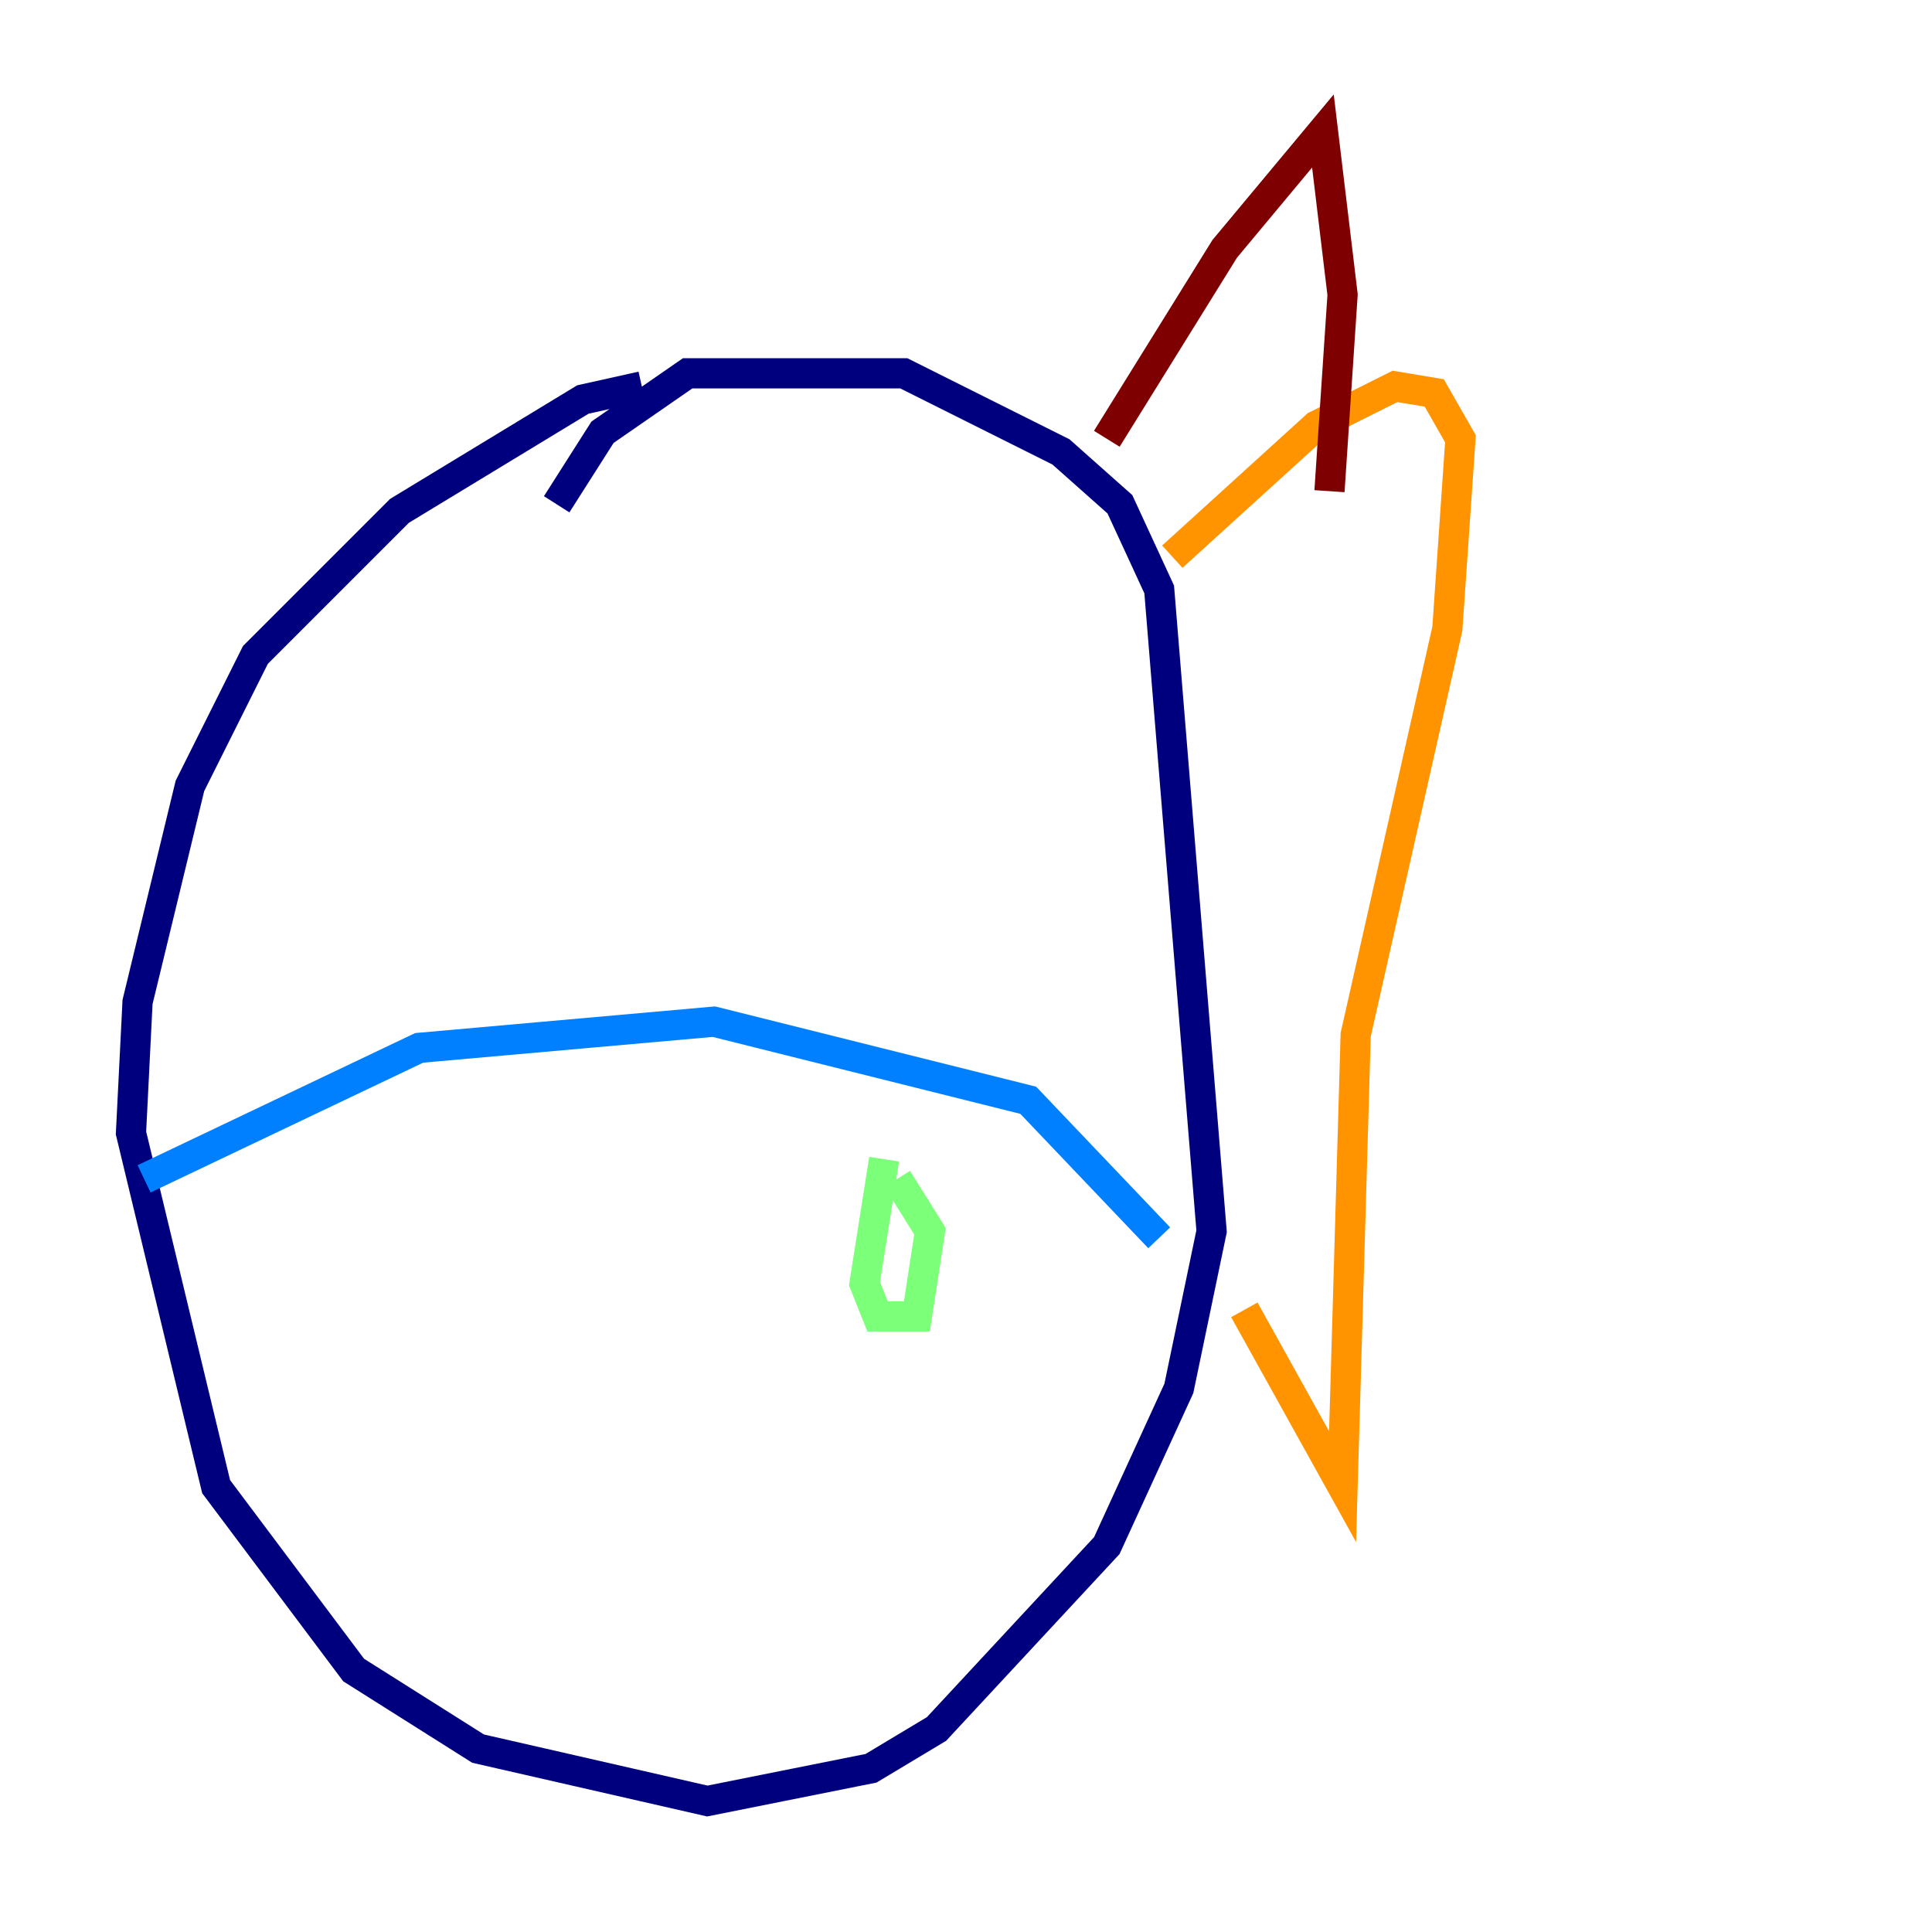 <?xml version="1.0" encoding="utf-8" ?>
<svg baseProfile="tiny" height="128" version="1.2" viewBox="0,0,128,128" width="128" xmlns="http://www.w3.org/2000/svg" xmlns:ev="http://www.w3.org/2001/xml-events" xmlns:xlink="http://www.w3.org/1999/xlink"><defs /><polyline fill="none" points="42.522,25.6 38.617,26.468 26.468,33.844 16.922,43.39 12.583,52.068 9.112,66.386 8.678,75.064 14.319,98.495 23.43,110.644 31.675,115.851 46.861,119.322 57.709,117.153 62.047,114.549 73.329,102.4 78.102,91.986 80.271,81.573 76.8,39.051 74.197,33.41 70.291,29.939 59.878,24.732 45.559,24.732 39.919,28.637 36.881,33.41" stroke="#00007f" stroke-width="2" /><polyline fill="none" points="9.546,78.102 27.77,69.424 47.295,67.688 68.122,72.895 76.8,82.007" stroke="#0080ff" stroke-width="2" /><polyline fill="none" points="58.576,76.8 57.275,85.044 58.142,87.214 60.746,87.214 61.614,81.573 59.444,78.102" stroke="#7cff79" stroke-width="2" /><polyline fill="none" points="77.668,36.881 87.214,28.203 92.42,25.6 95.024,26.034 96.759,29.071 95.891,41.654 89.817,68.556 88.949,98.495 82.441,86.78" stroke="#ff9400" stroke-width="2" /><polyline fill="none" points="73.329,29.071 81.139,16.488 87.647,8.678 88.949,19.525 88.081,32.542" stroke="#7f0000" stroke-width="2" /></svg>